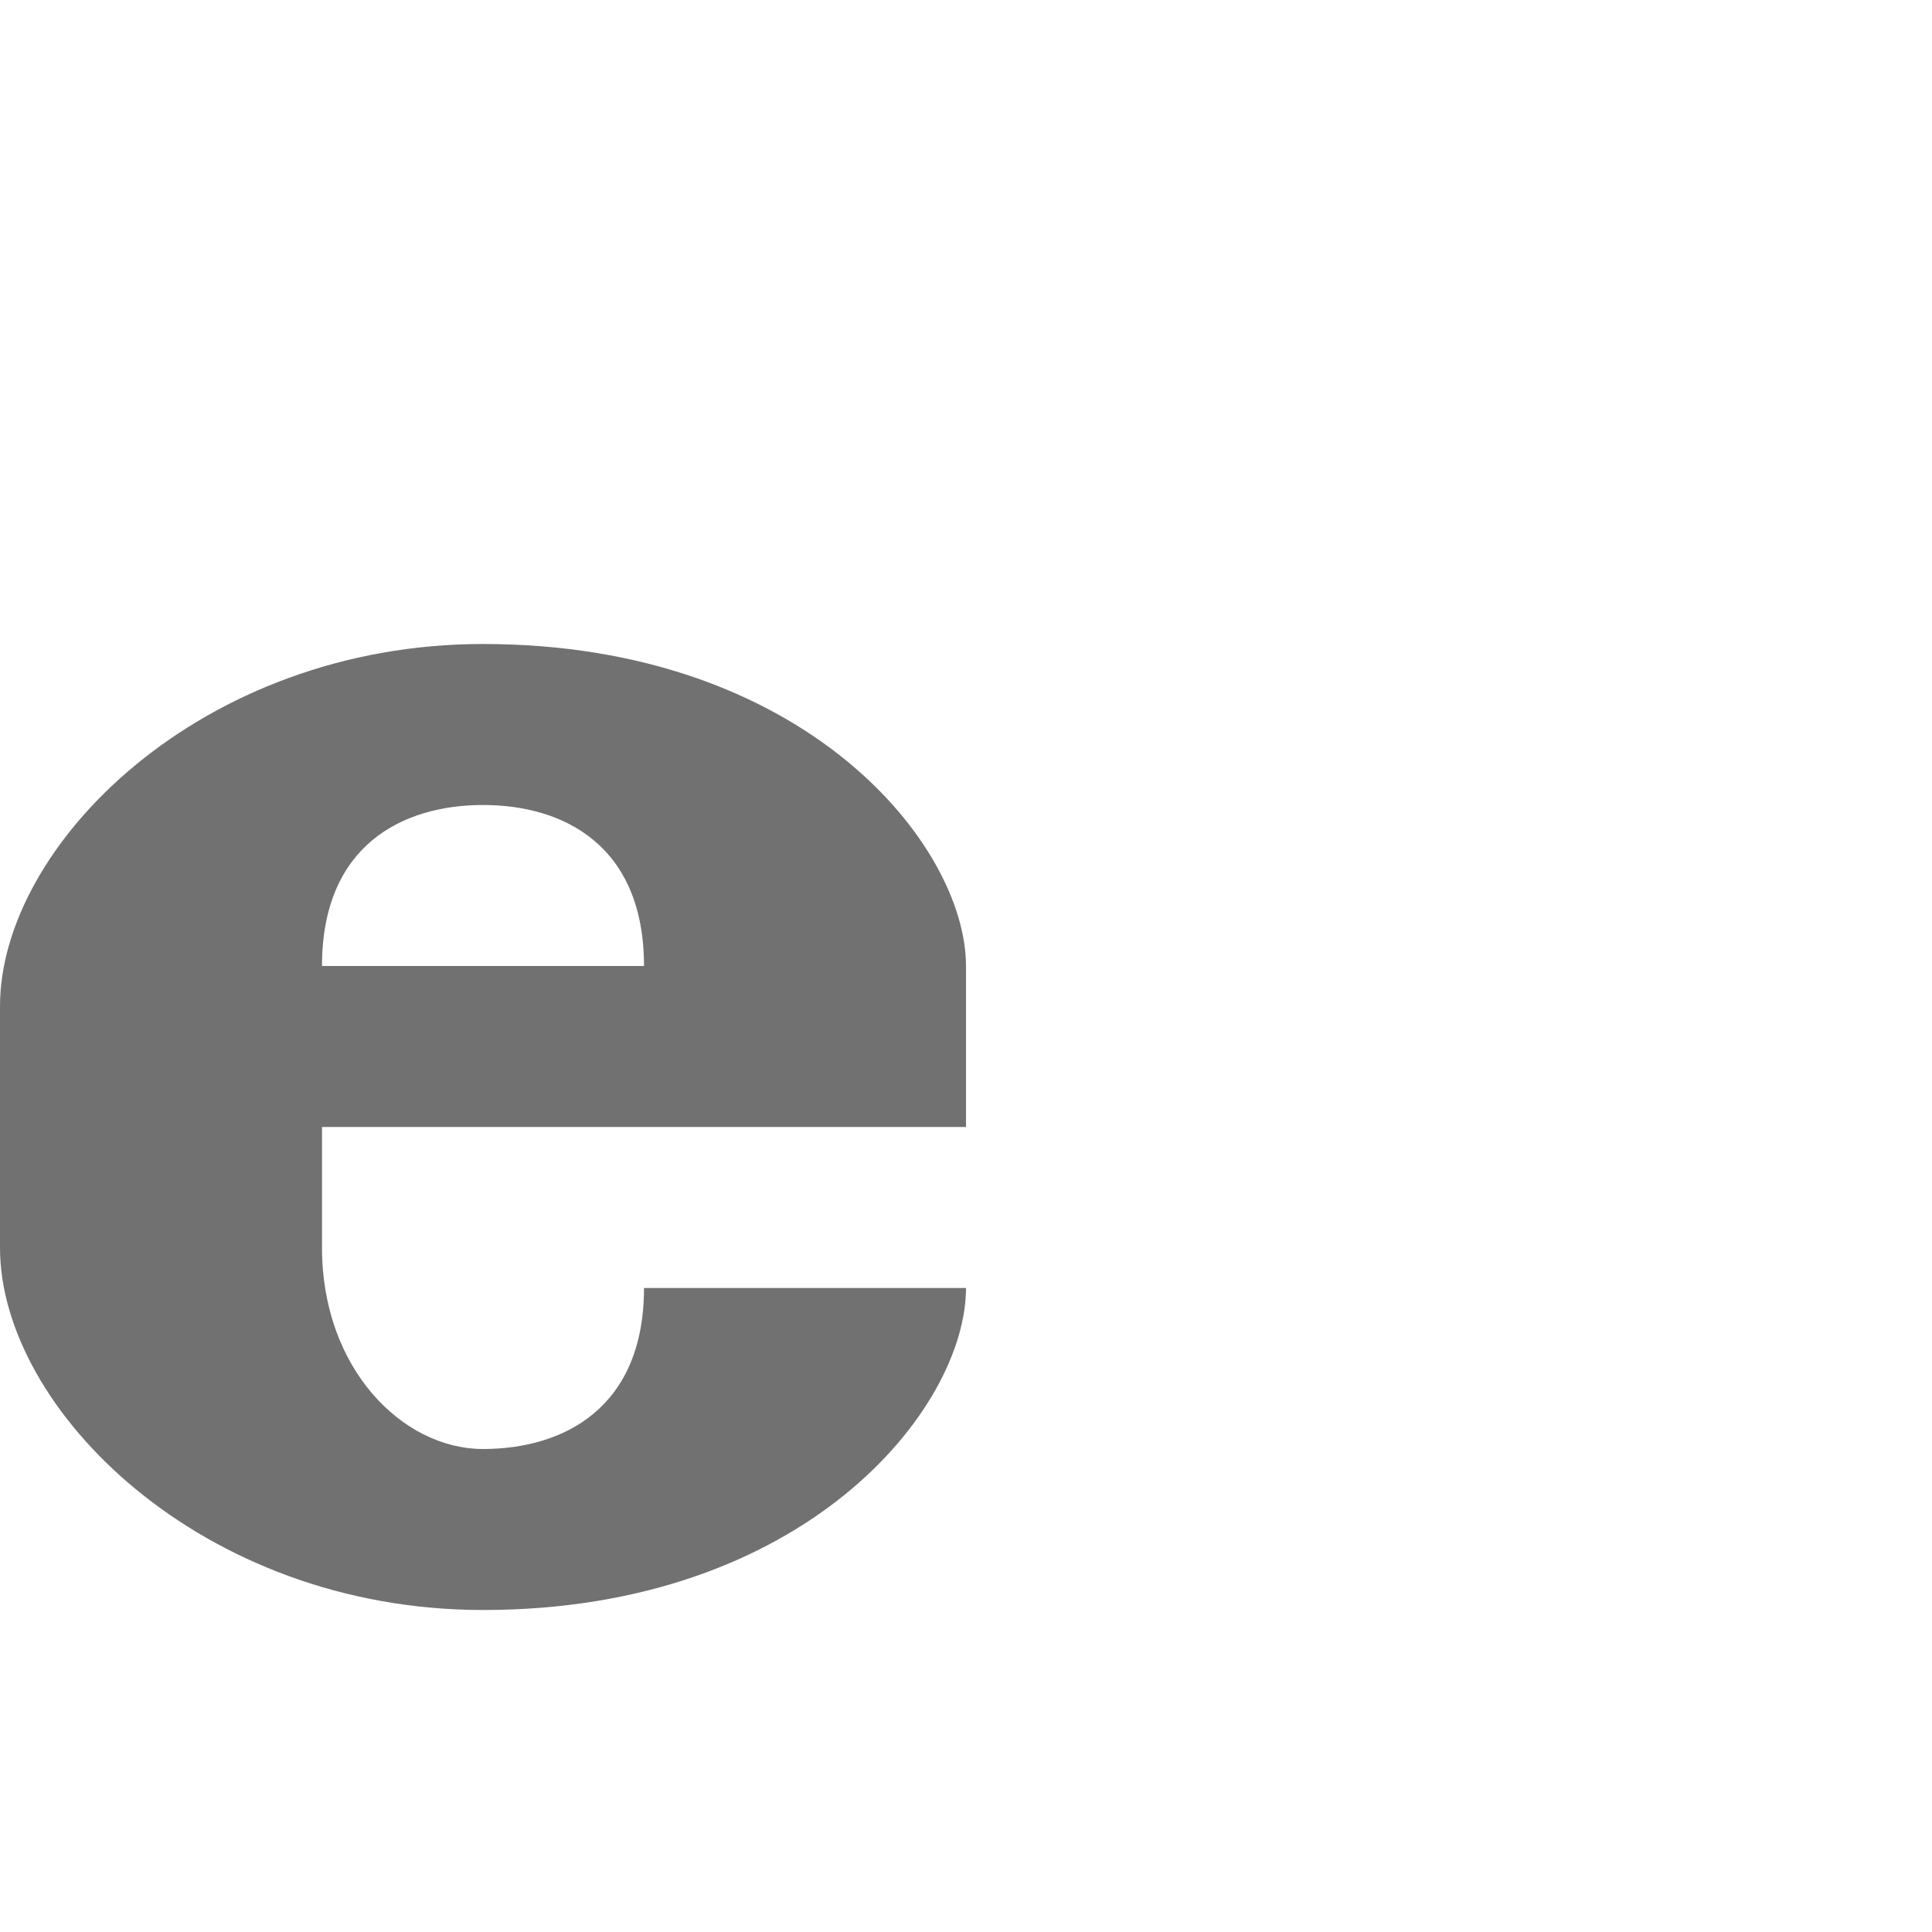 <?xml version="1.0" encoding="UTF-8" standalone="no"?>
<!-- Created with Inkscape (http://www.inkscape.org/) -->

<svg
   width="1200"
   height="1200"
   viewBox="0 0 1200 1200"
   version="1.1"
   id="svg1"
   inkscape:version="1.2.2 (732a01da63, 2022-12-09)"
   sodipodi:docname="1077_ie-small.svg"
   xml:space="preserve"
   xmlns:inkscape="http://www.inkscape.org/namespaces/inkscape"
   xmlns:sodipodi="http://sodipodi.sourceforge.net/DTD/sodipodi-0.dtd"
   xmlns="http://www.w3.org/2000/svg"
   xmlns:svg="http://www.w3.org/2000/svg"><sodipodi:namedview
     id="namedview1"
     pagecolor="#ffffff"
     bordercolor="#000000"
     borderopacity="0.25"
     inkscape:showpageshadow="2"
     inkscape:pageopacity="0.0"
     inkscape:pagecheckerboard="0"
     inkscape:deskcolor="#d1d1d1"
     inkscape:document-units="px"
     showgrid="true"
     inkscape:zoom="0.78606706"
     inkscape:cx="87.142692"
     inkscape:cy="653.88823"
     inkscape:window-width="2476"
     inkscape:window-height="1636"
     inkscape:window-x="715"
     inkscape:window-y="142"
     inkscape:window-maximized="0"
     inkscape:current-layer="layer1-7"
     showguides="false"><inkscape:grid
       id="grid1"
       units="px"
       originx="0"
       originy="0"
       spacingx="25"
       spacingy="25"
       empcolor="#0099e5"
       empopacity="0.302"
       color="#0099e5"
       opacity="0.149"
       empspacing="4"
       dotted="false"
       gridanglex="30"
       gridanglez="30"
       visible="true" /></sodipodi:namedview><defs
     id="defs1" /><g
     inkscape:label="Layer 1"
     inkscape:groupmode="layer"
     id="layer1"><g
       inkscape:label="Layer 1"
       id="layer1-7"><path
         id="path2-9"
         style="fill:#000000;fill-opacity:0.555;fill-rule:evenodd;stroke-width:1"
         d="M 300,400 C 125,400 0,525 0,625 v 150 c 0,100 125,225 300,225 200,0 300,-125 300,-200 H 400 c 0,74.614 -50,100 -100,100 -50,0 -100,-50 -100,-125 V 700 H 600 V 600 C 600,525 500,400 300,400 Z m 0,100 c 50,0 100,25 100,100 H 200 c 0,-75 50,-100 100,-100 z"
         sodipodi:nodetypes="sssscczsccsszccz" /></g></g></svg>
